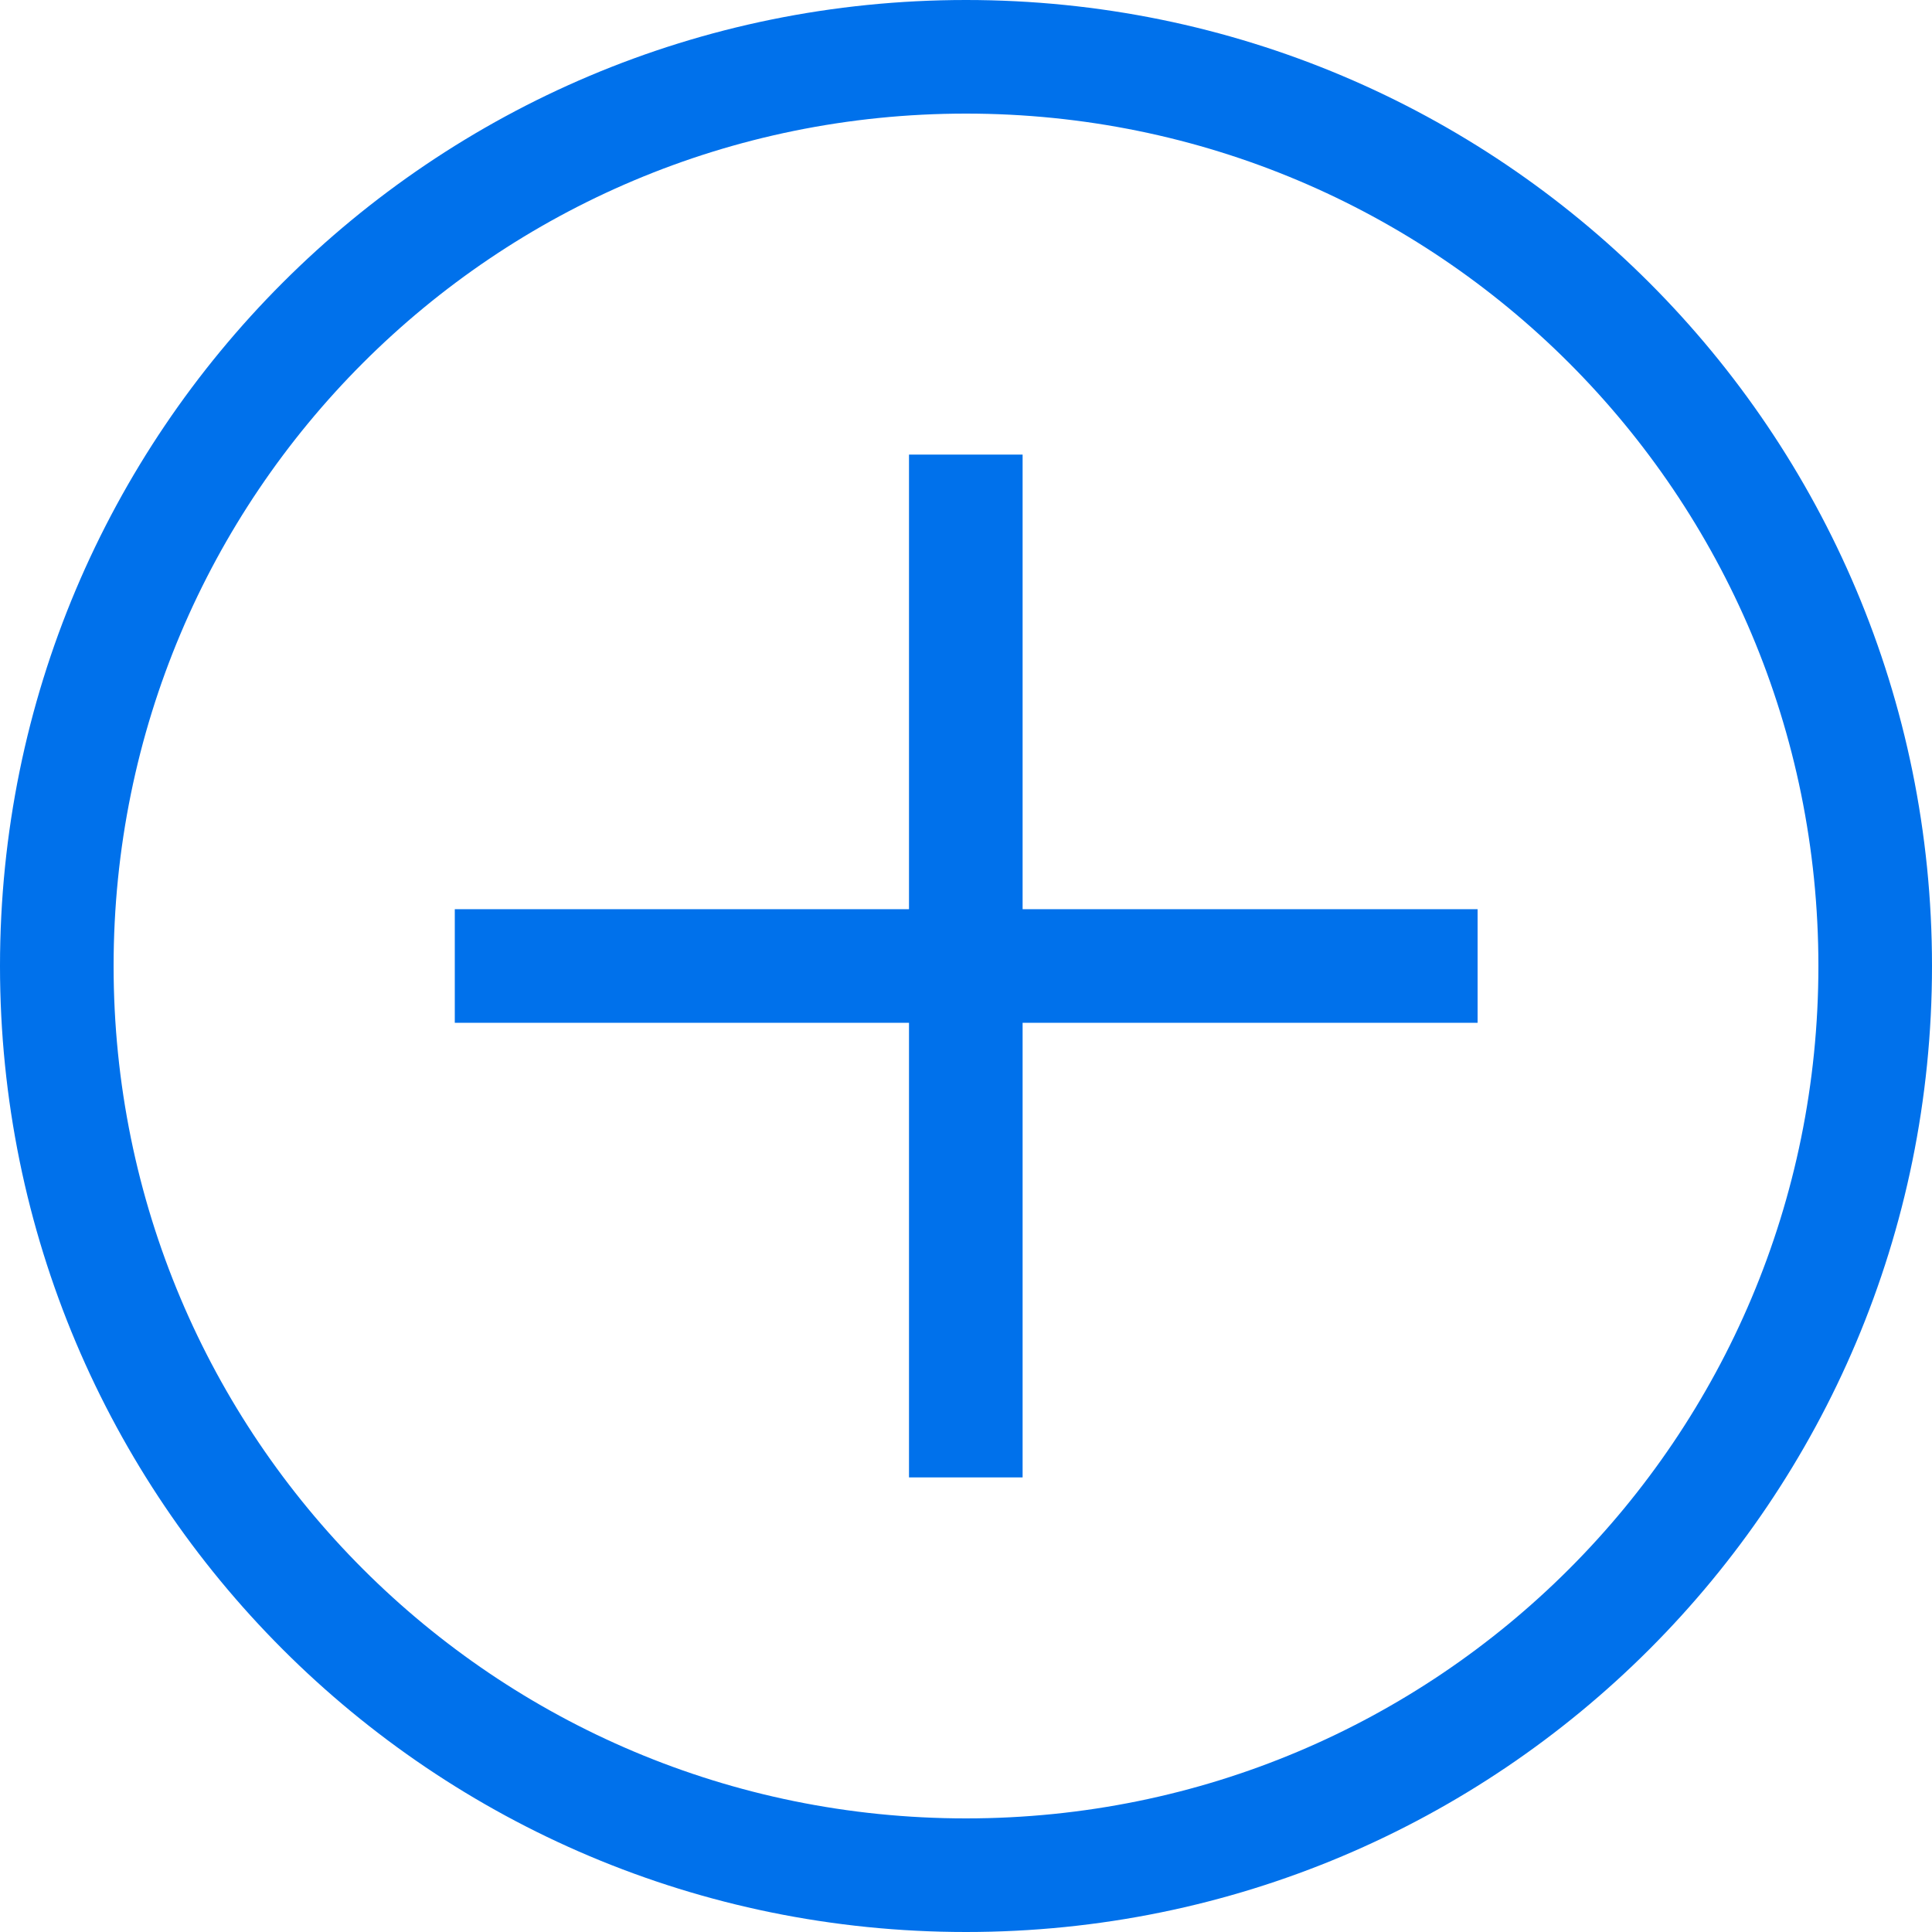 <svg width="10" height="10" viewBox="0 0 10 10" fill="none" xmlns="http://www.w3.org/2000/svg">
<path d="M5 10C2.235 10 0 7.765 0 5C0 2.235 2.235 0 5 0C7.765 0 10 2.235 10 5C10 7.765 7.765 10 5 10ZM5 0.588C2.559 0.588 0.588 2.559 0.588 5C0.588 7.441 2.559 9.412 5 9.412C7.441 9.412 9.412 7.441 9.412 5C9.412 2.559 7.441 0.588 5 0.588Z" fill="#0071EB"/>
<path d="M2.354 4.706H7.648V5.294H2.354V4.706Z" fill="#0071EB"/>
<path d="M4.705 2.353H5.293V7.647H4.705V2.353Z" fill="#0071EB"/>
</svg>
